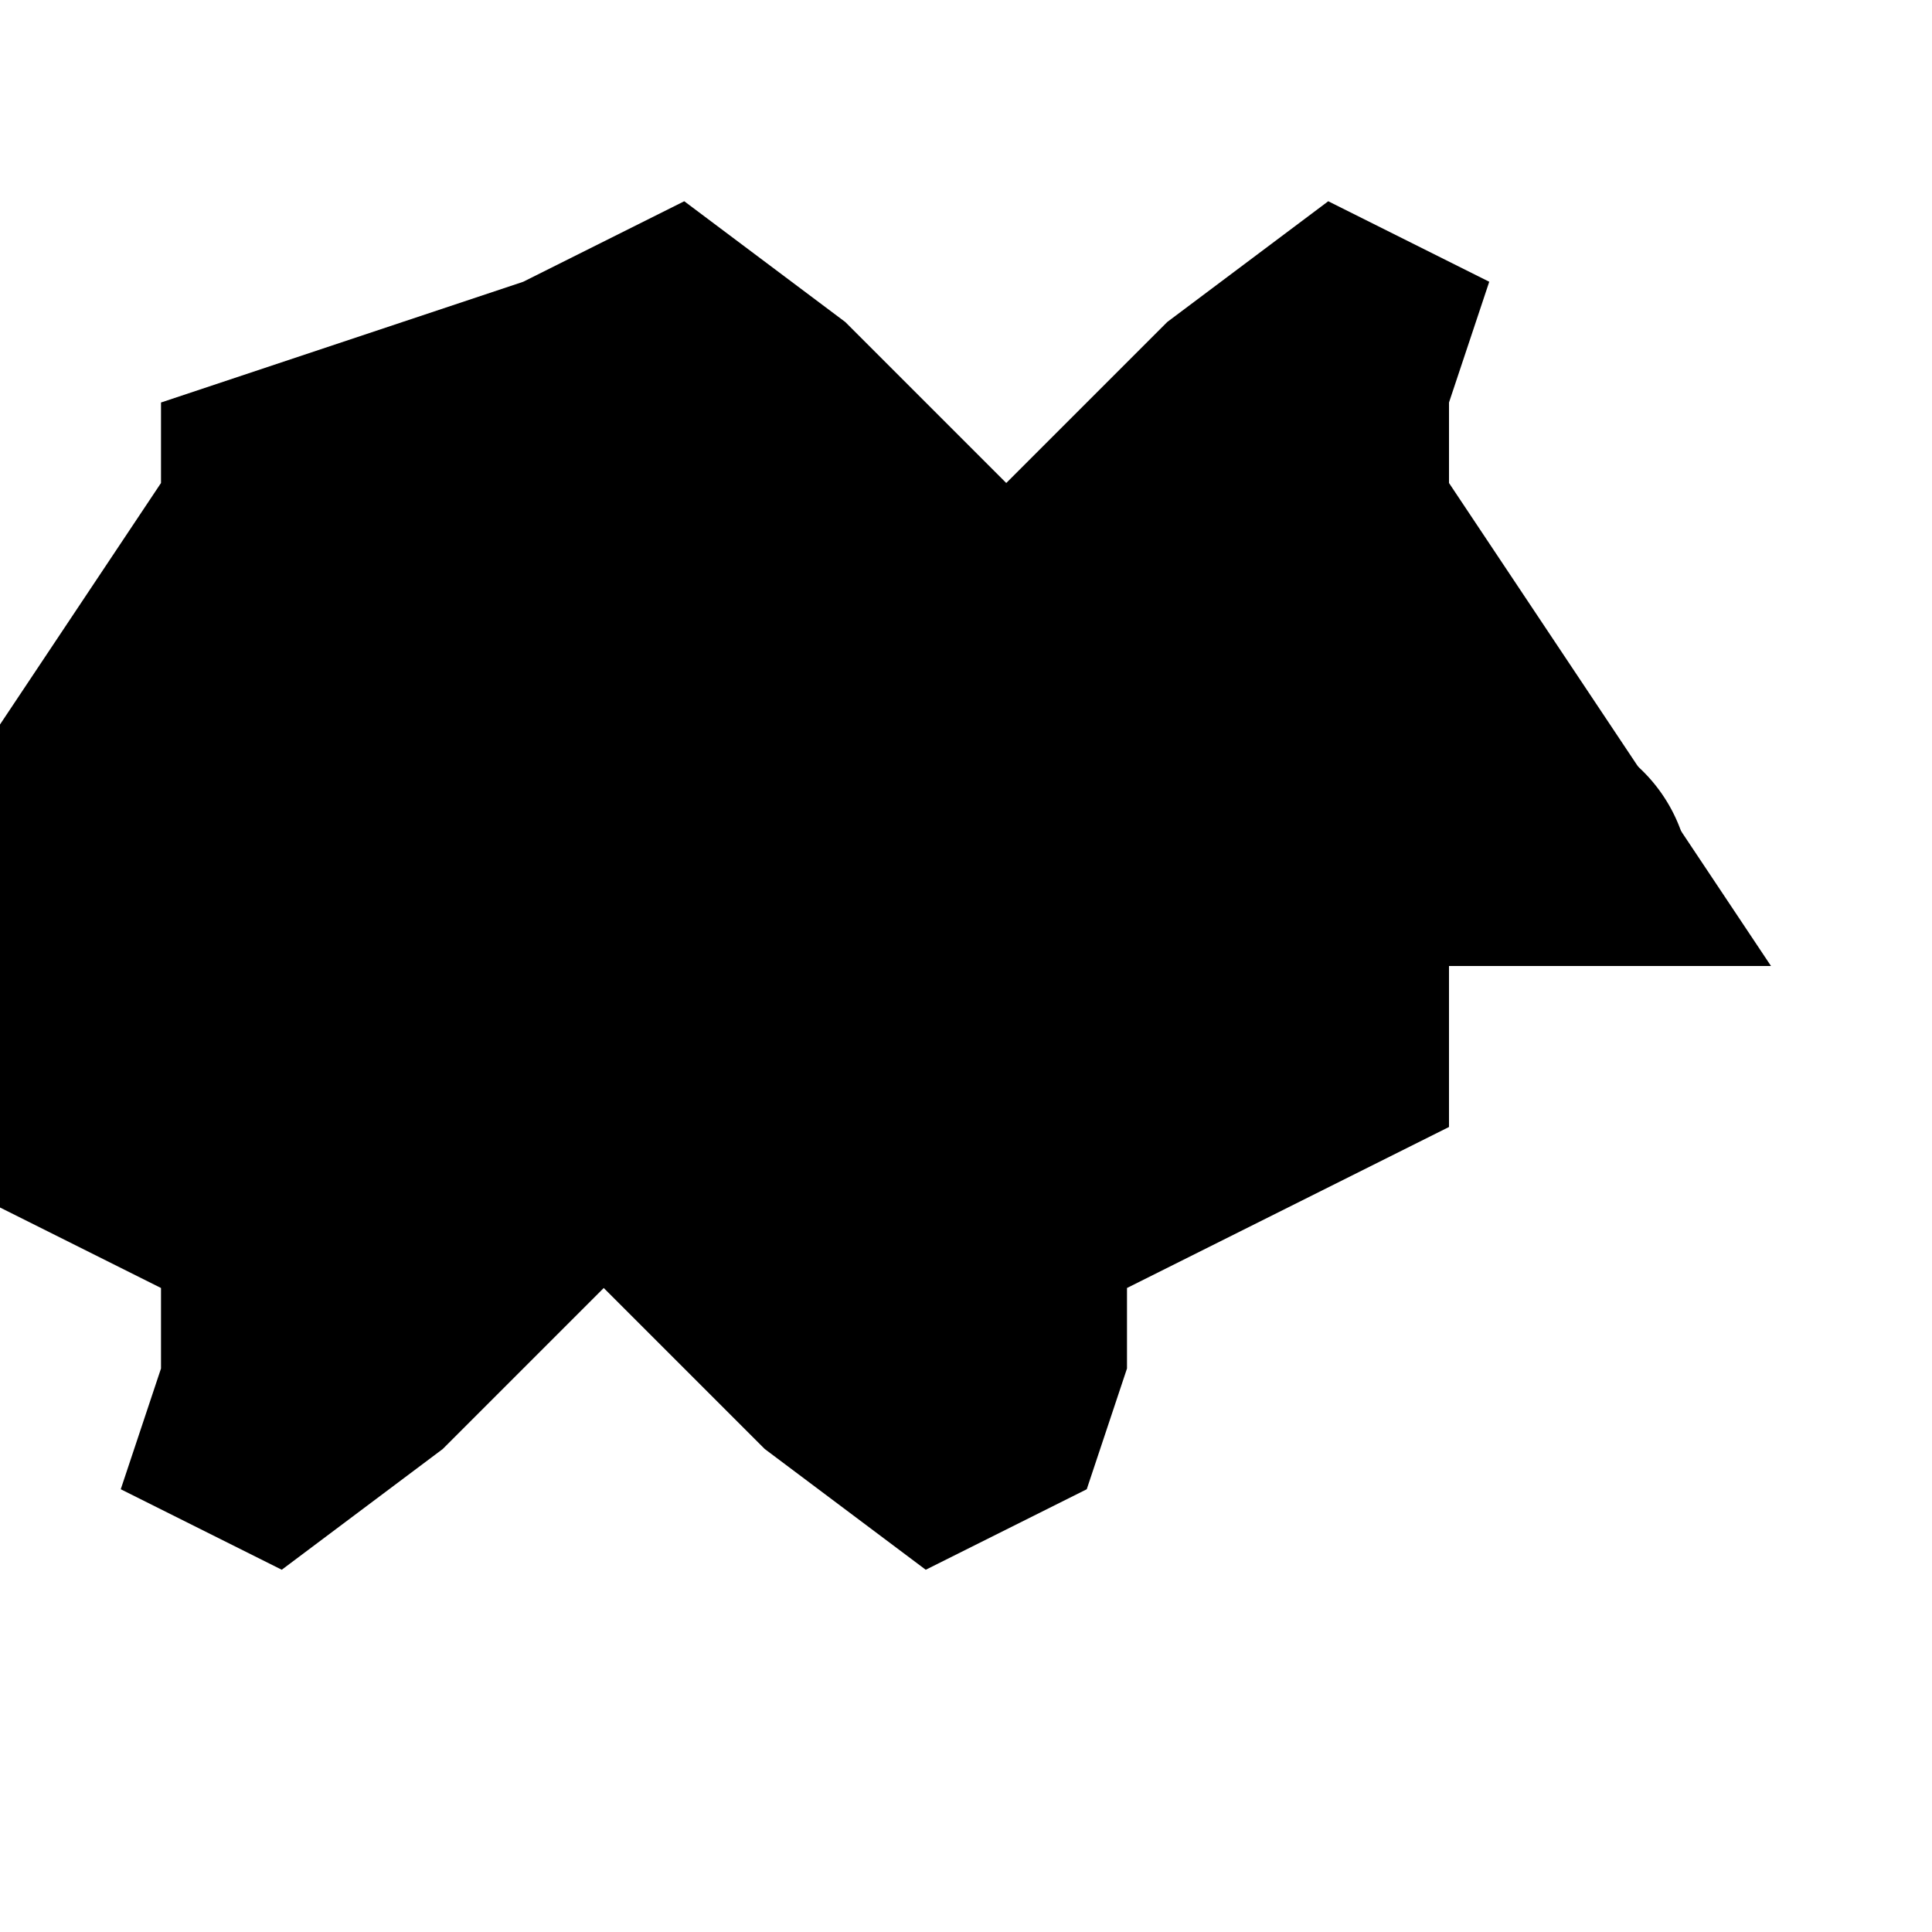 <svg xmlns="http://www.w3.org/2000/svg" viewBox="0 0 24 24" class="icon icon-raccoon">
    <path d="M22 12l-4-6V5l.5-1.5-2-1-2 1.5-2 2-2-2-2-1.5-2 1L2 5v1l-4 6v2l4 2v1l-.5 1.5 2 1 2-1.5 2-2 2 2 2 1.5 2-1 .5-1.5v-1l4-2v-2z"/>
    <path d="M7 11v1H5v-1a2 2 0 0 1 2-2h2a2 2 0 0 1 2 2v1h-2v-1H7zm10 0v1h-2v-1a2 2 0 0 1 2-2h2a2 2 0 0 1 2 2v1h-2v-1h-2z"/>
</svg>